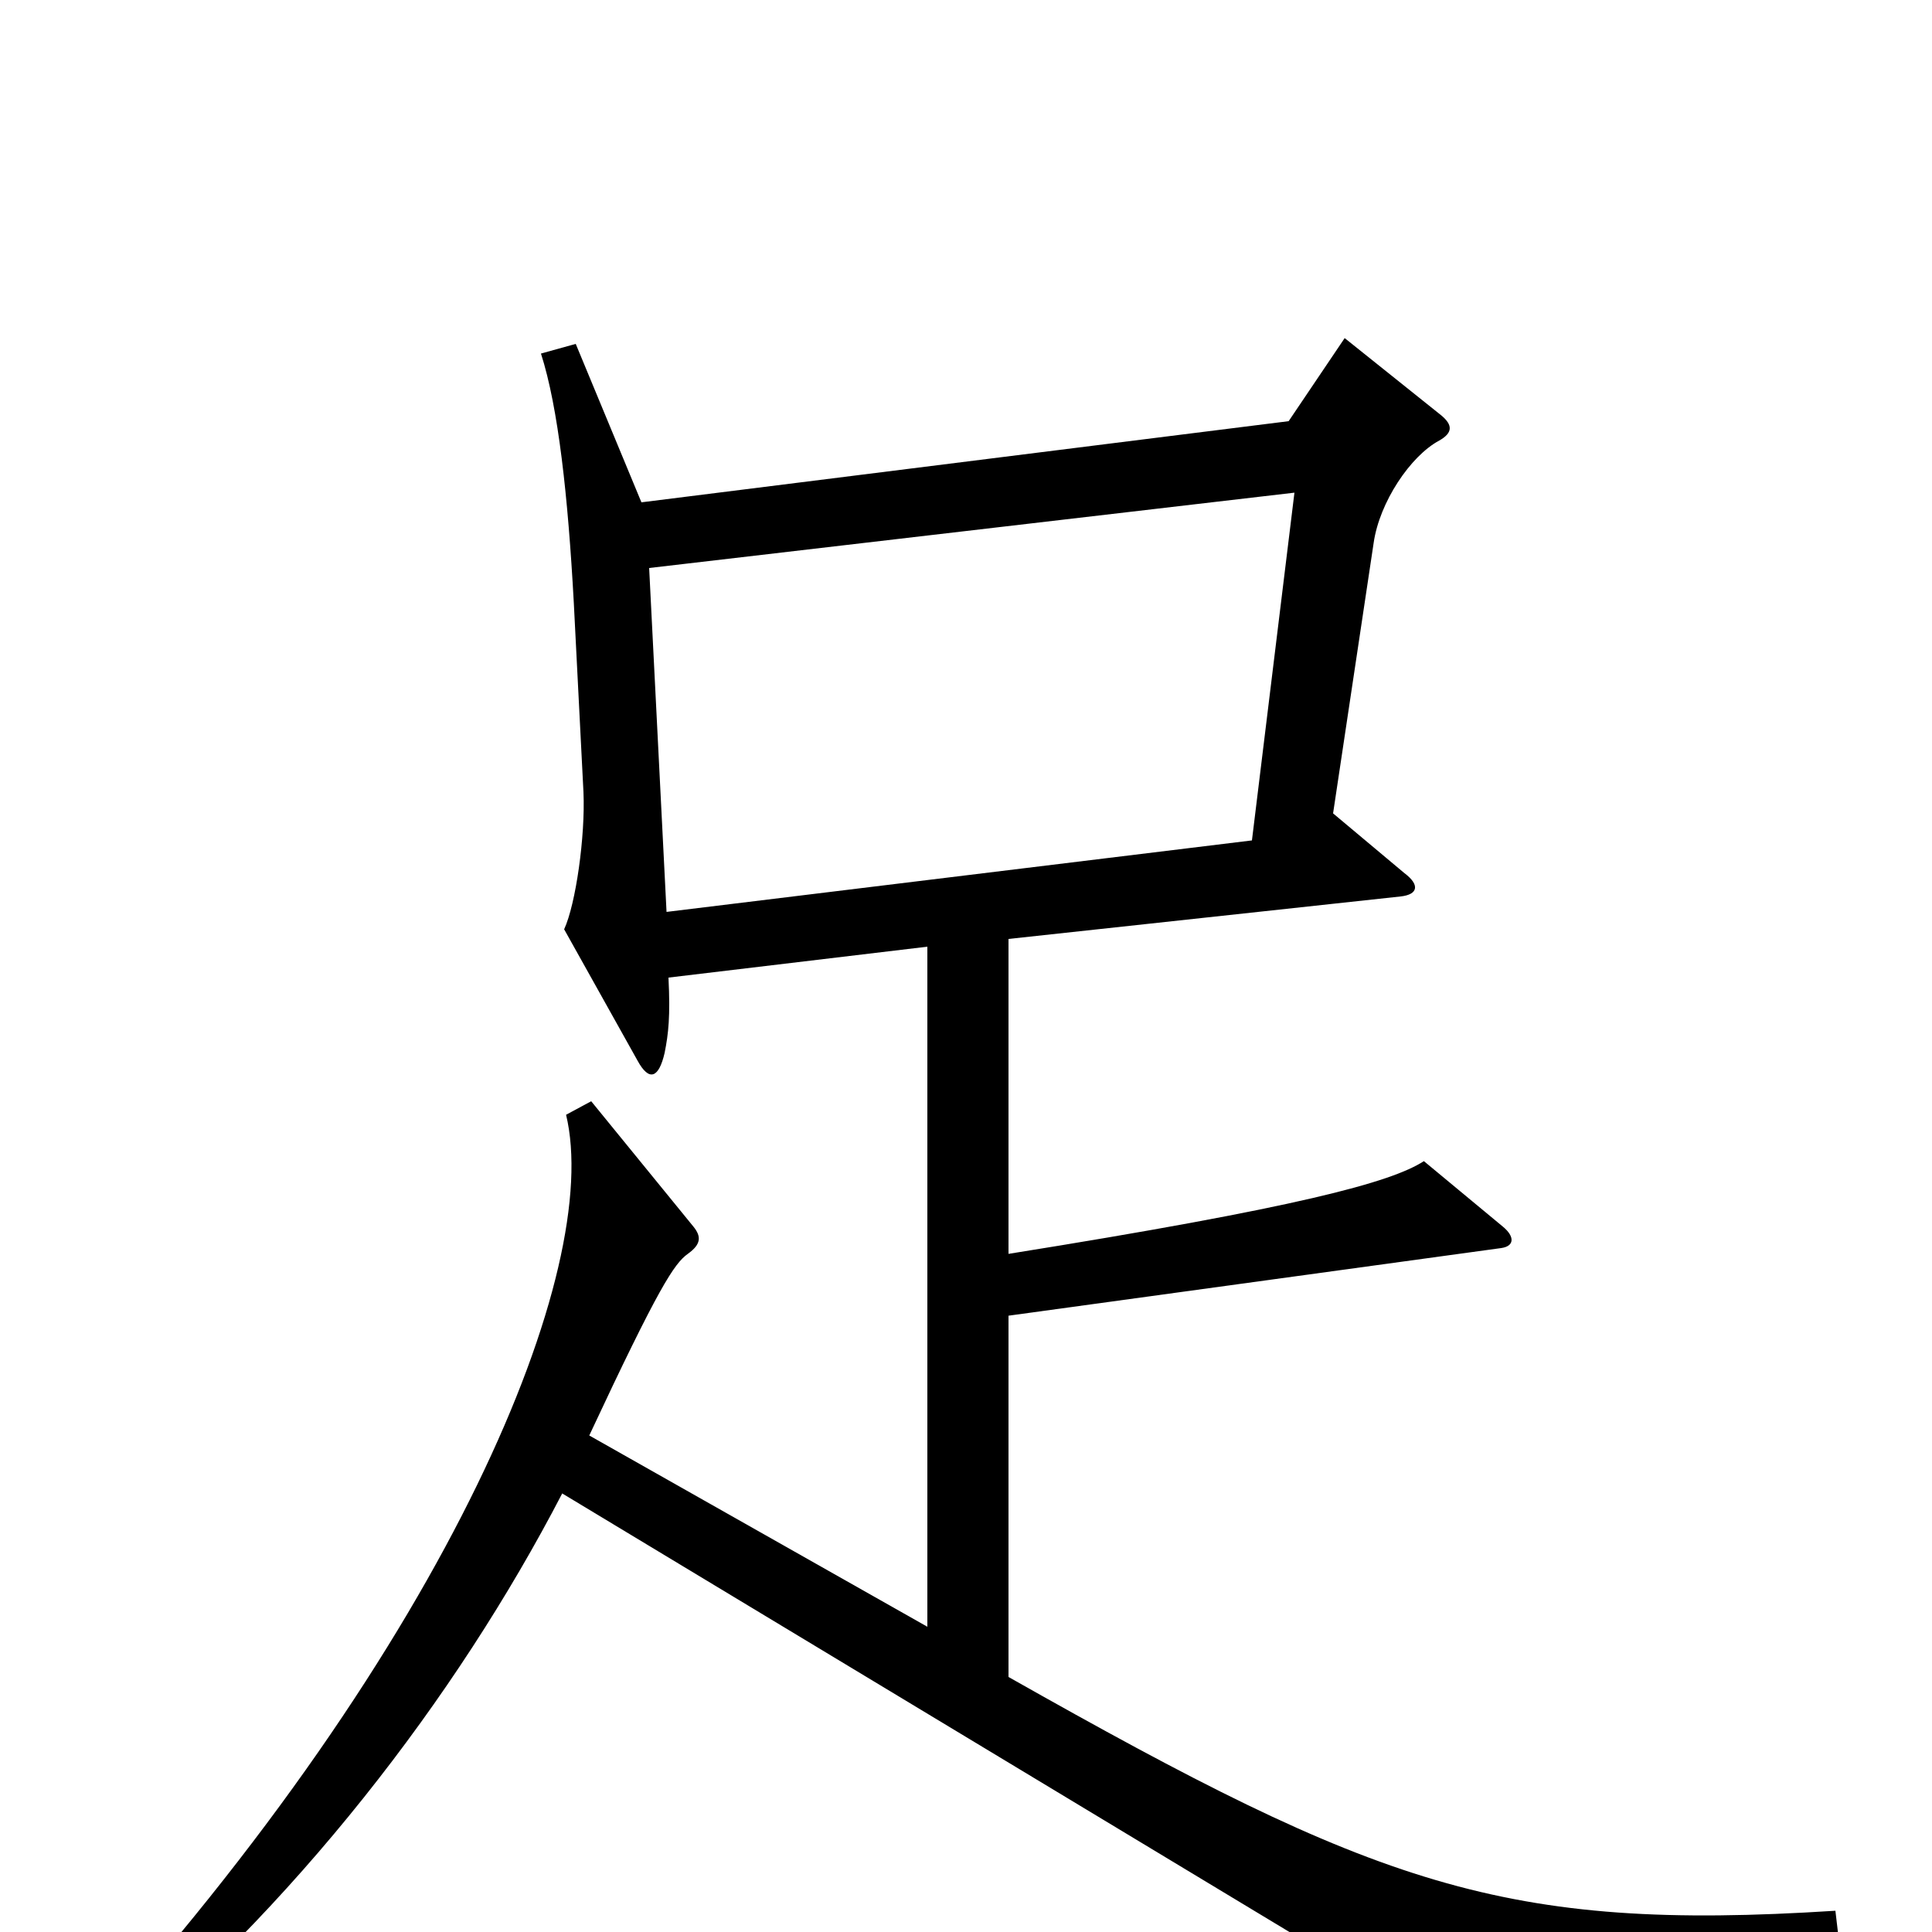 <svg xmlns="http://www.w3.org/2000/svg" viewBox="0 -1000 1000 1000">
	<path fill="#000000" d="M952 6L950 -11C778 0 713 -24 522 -132V-319L777 -354C784 -355 784 -360 778 -365L737 -399C720 -388 672 -375 522 -351V-514L725 -536C734 -537 735 -542 727 -548L690 -579L711 -719C714 -740 730 -764 745 -772C752 -776 752 -780 746 -785L696 -825L667 -782L332 -740L298 -822L280 -817C289 -789 294 -743 297 -688L302 -590C303 -567 298 -532 292 -519L330 -451C336 -440 341 -442 344 -455C346 -465 347 -474 346 -494L480 -510V-158L305 -257C341 -334 349 -346 356 -351C363 -356 363 -360 359 -365L306 -430L293 -423C312 -344 235 -152 41 61L50 71C152 -12 236 -121 291 -227L747 48ZM670 -745L648 -565L345 -528L336 -706Z"/>
</svg>